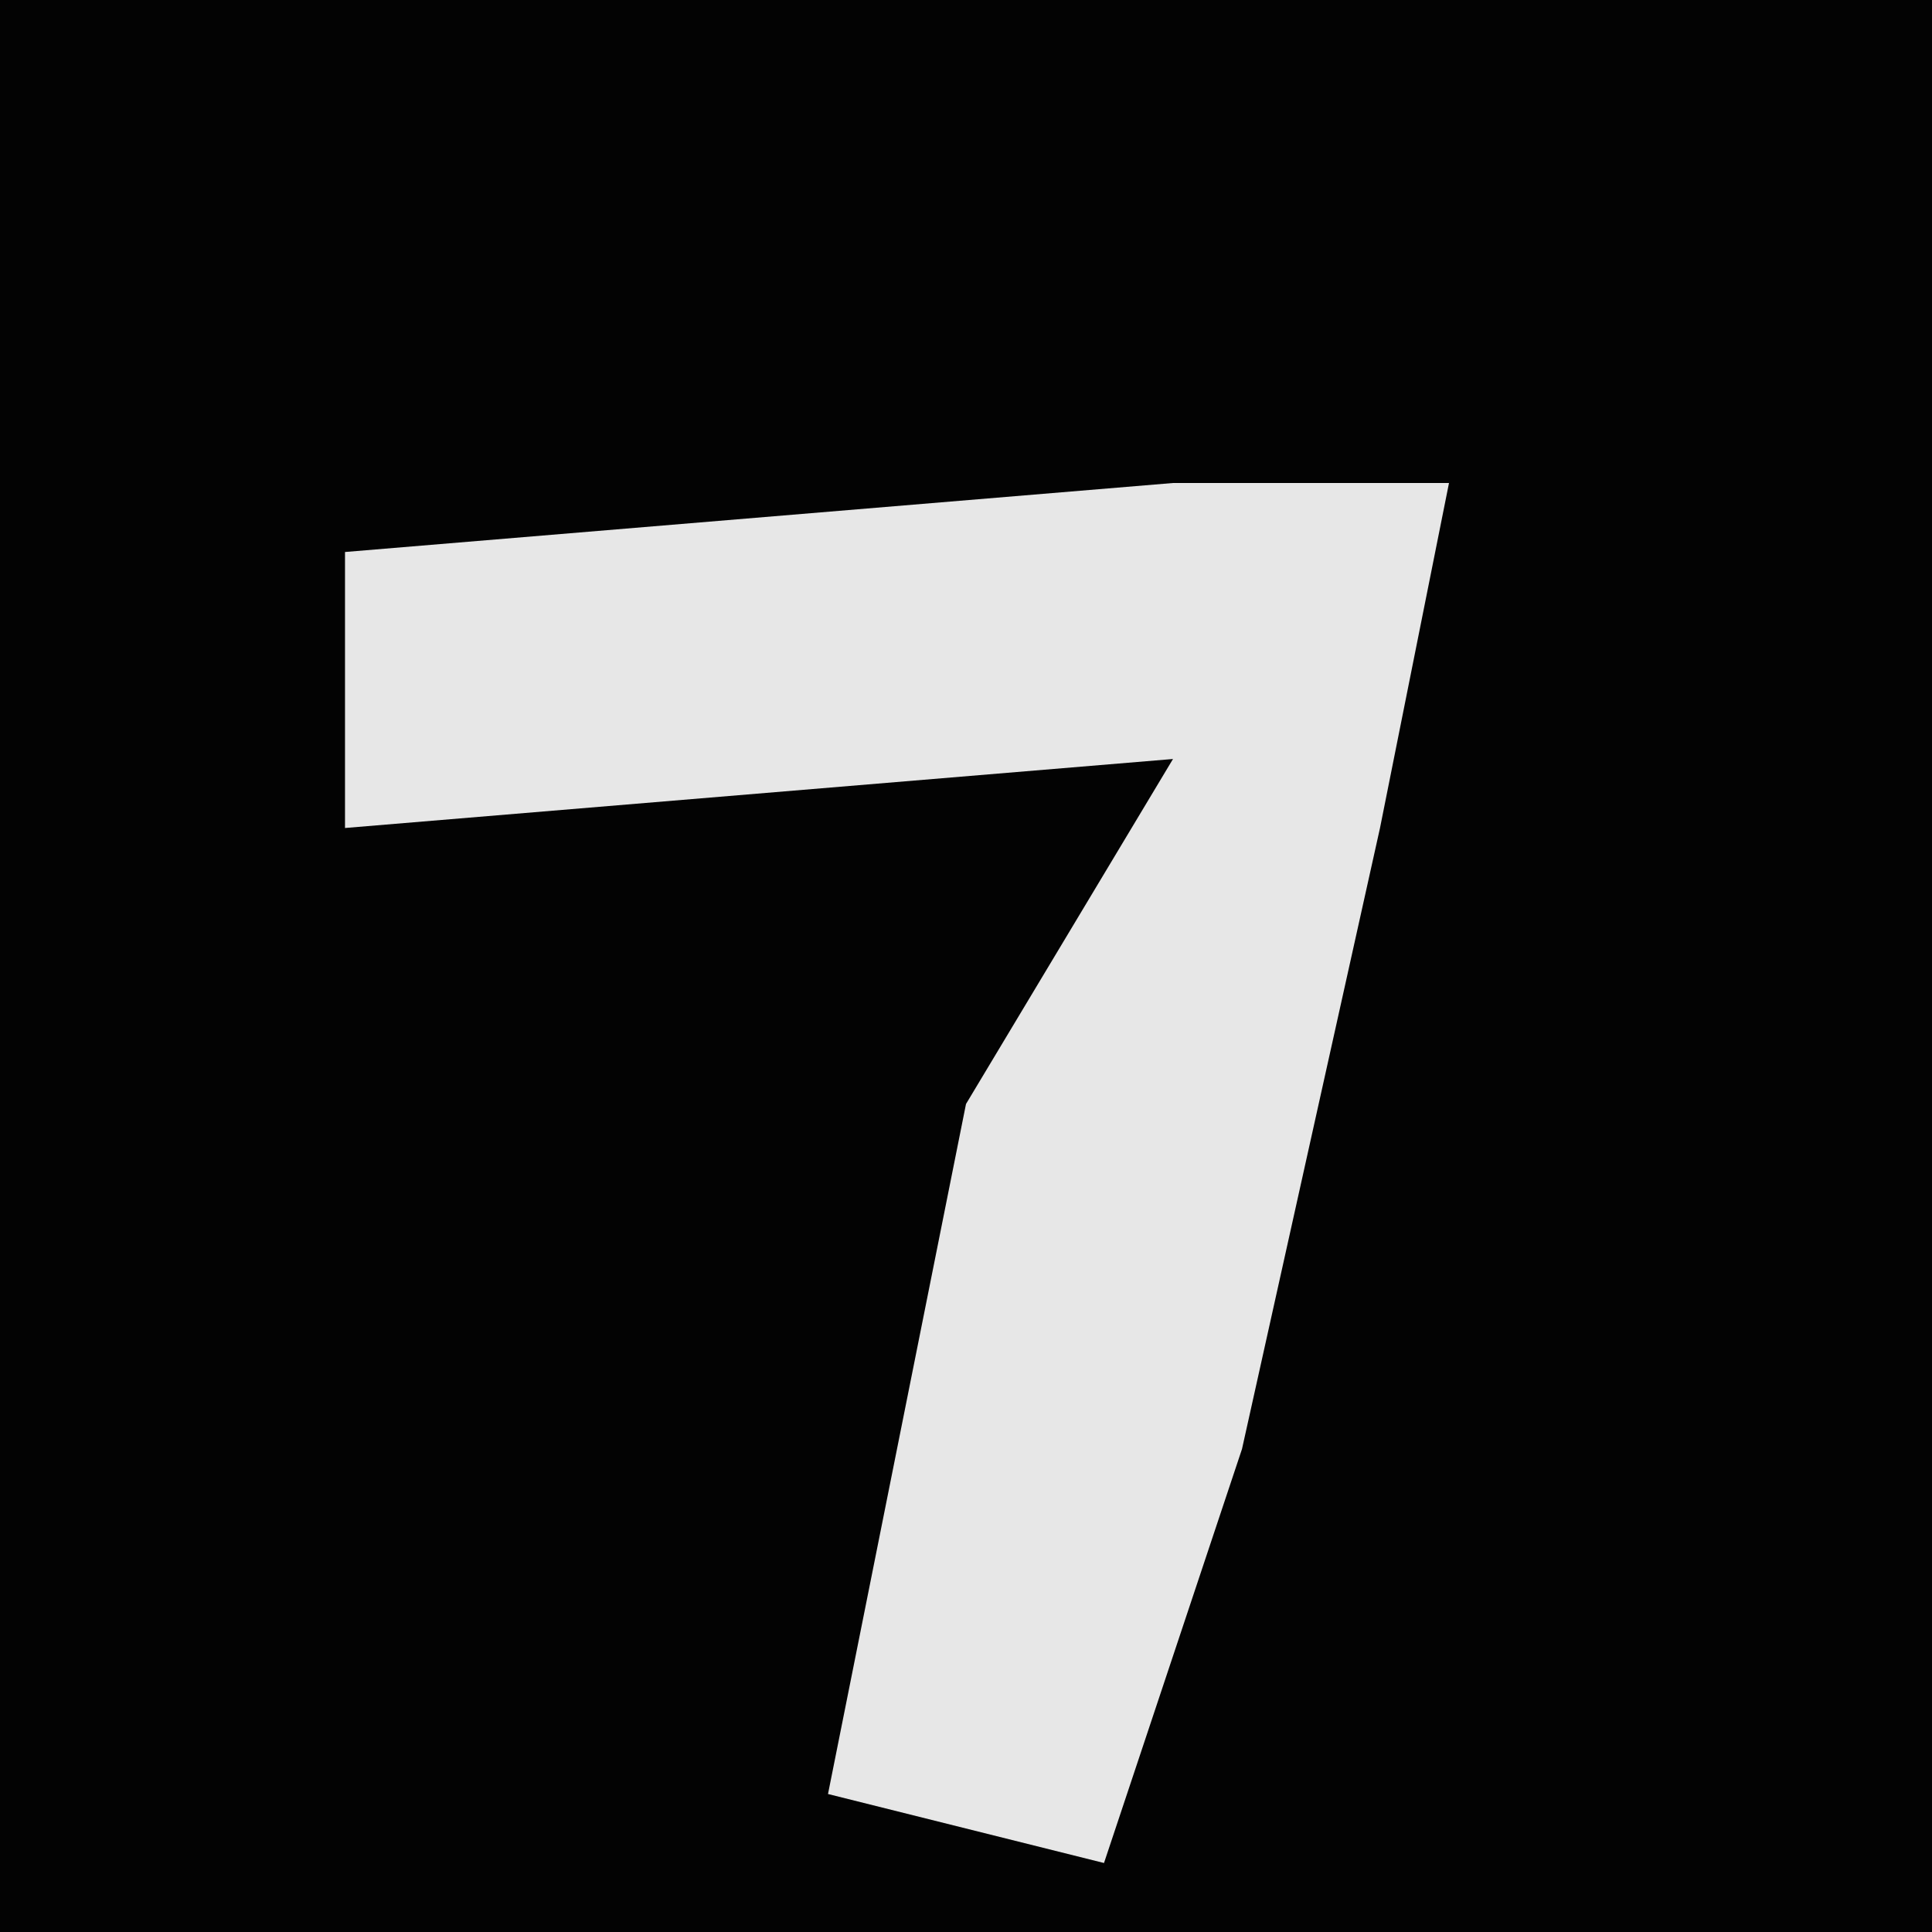 <?xml version="1.0" encoding="UTF-8"?>
<svg version="1.1" xmlns="http://www.w3.org/2000/svg" width="28" height="28">
<path d="M0,0 L28,0 L28,28 L0,28 Z " fill="#030303" transform="translate(0,0)"/>
<path d="M0,0 L4,0 L3,5 L1,14 L-1,20 L-5,19 L-3,9 L0,4 L-12,5 L-12,1 Z " fill="#E7E7E7" transform="translate(17,7)"/>
</svg>
